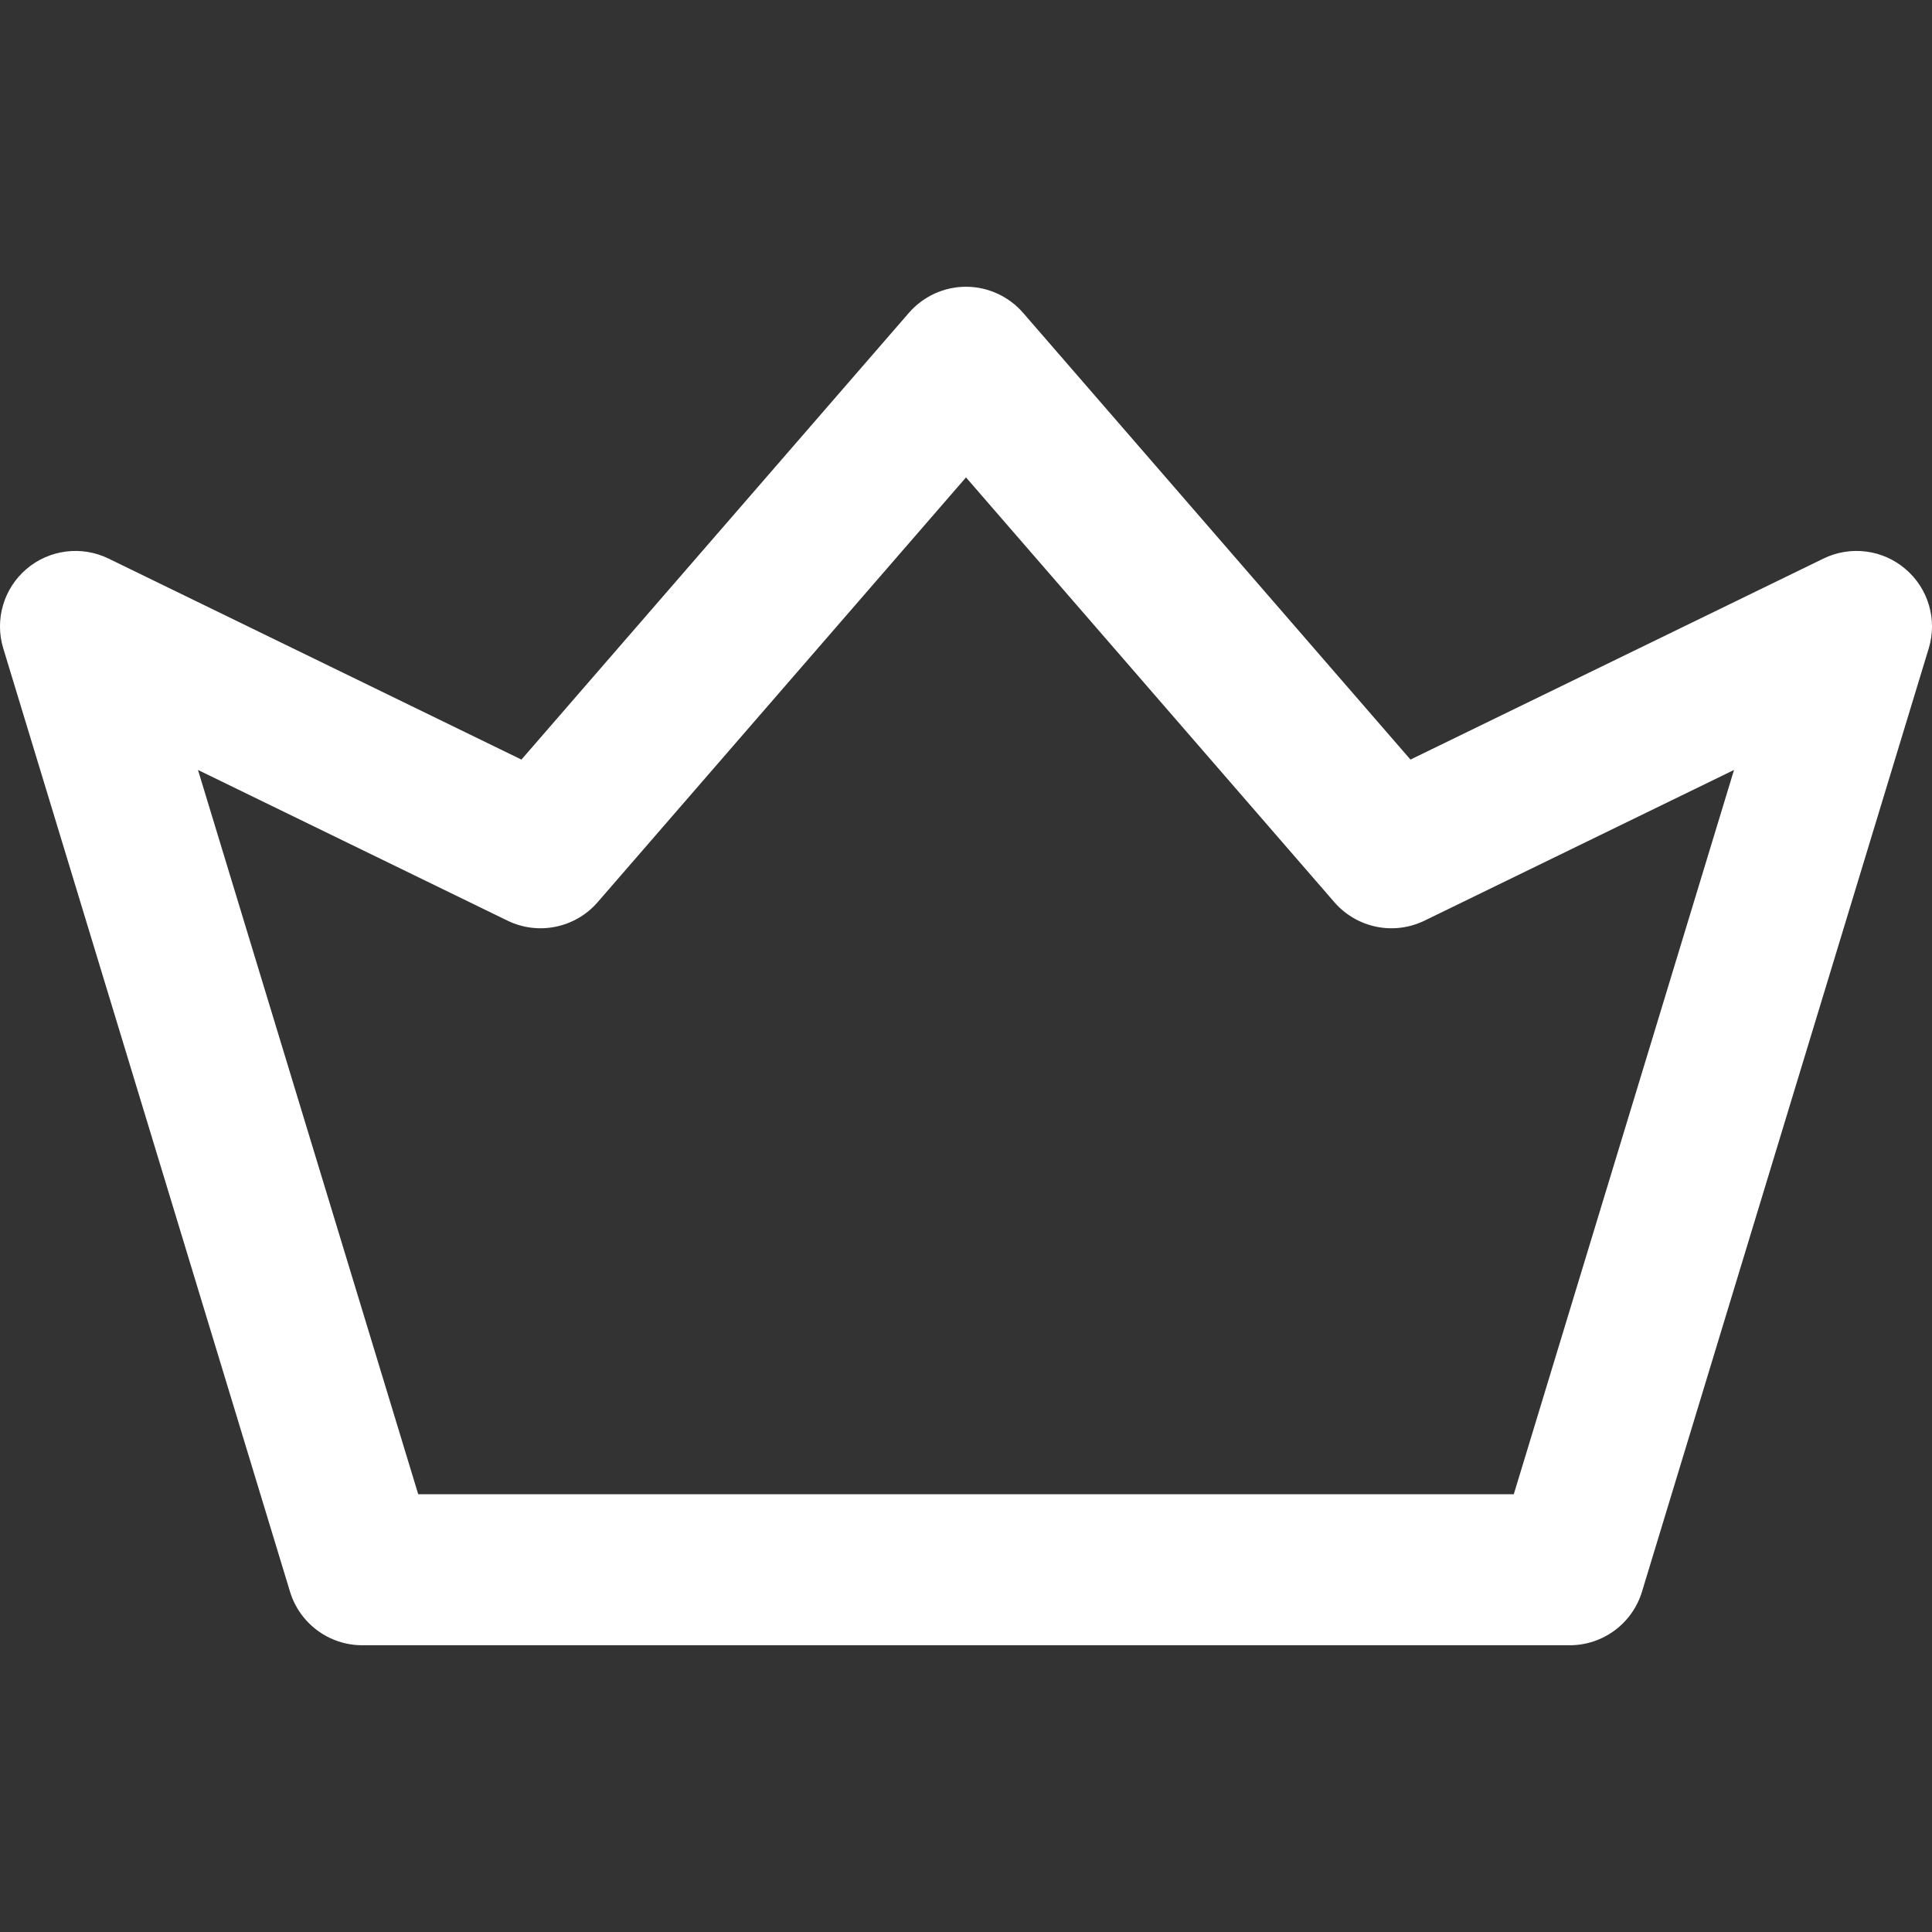 <svg width="19" height="19" viewBox="0 0 19 19" fill="none" xmlns="http://www.w3.org/2000/svg">
<rect x="0" y="0" width="19" height="19" fill="#333333" stroke="none"/>
<g clip-path="url(#clip0_177_1171)">
<path d="M18.739 5.596C18.515 5.404 18.198 5.364 17.933 5.493L13.871 7.47L10.061 3.076C9.92 2.914 9.715 2.82 9.5 2.82C9.285 2.82 9.08 2.914 8.939 3.076L5.128 7.47L1.067 5.493C0.802 5.364 0.485 5.404 0.26 5.596C0.036 5.787 -0.054 6.094 0.032 6.376L2.852 15.653C2.947 15.966 3.236 16.18 3.563 16.18H15.438C15.764 16.18 16.053 15.966 16.148 15.653L18.968 6.376C19.054 6.094 18.964 5.787 18.739 5.596ZM14.887 14.695H4.113L1.947 7.572L4.991 9.054C5.293 9.201 5.656 9.127 5.877 8.873L9.5 4.695L13.123 8.873C13.344 9.127 13.707 9.201 14.009 9.054L17.053 7.572L14.887 14.695Z" fill="white"/>
</g>
<defs>
<clipPath id="clip0_177_1171">
<rect width="19" height="19" fill="white"/>
</clipPath>
</defs>
</svg>
